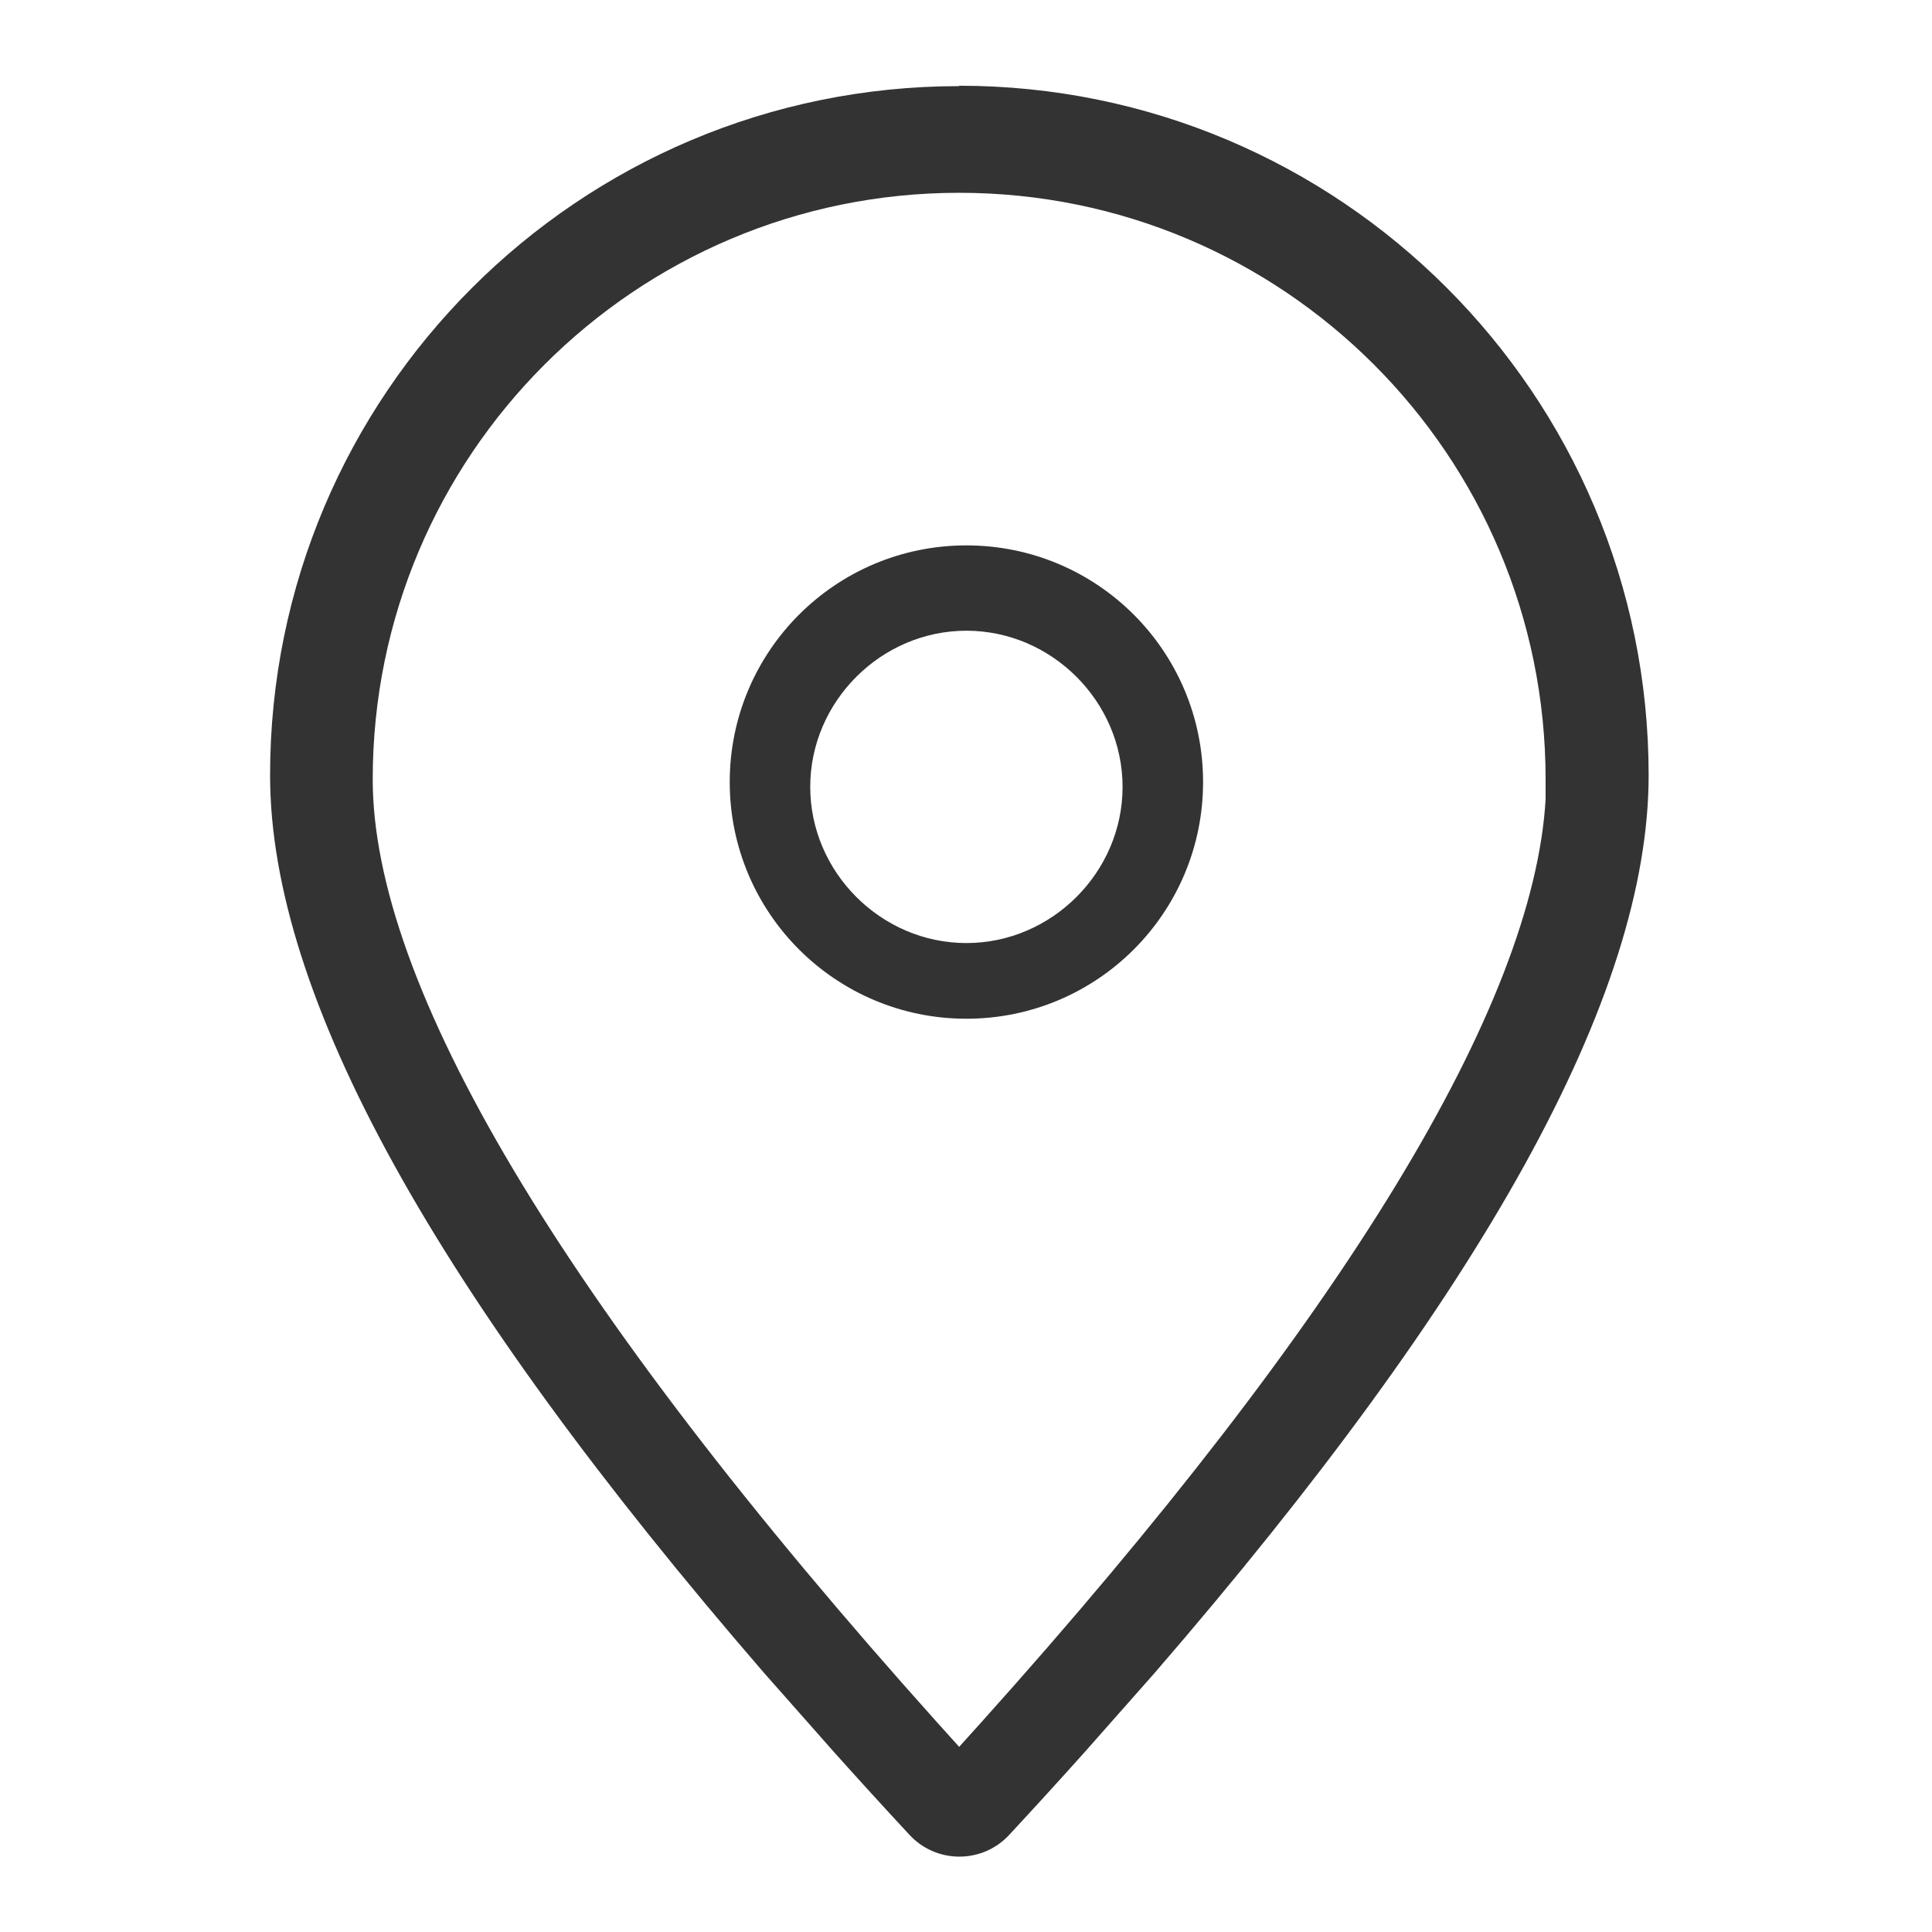 <svg width="48" height="48" viewBox="0 0 48 48" fill="none" xmlns="http://www.w3.org/2000/svg">
<g id="pin location_L 1">
<g id="Group">
<path id="Vector" d="M23.83 2.14C14.38 2.14 6.71 9.8 6.71 19.26C6.71 24.75 10.82 32.12 18.98 41.56L20.73 43.54C21.33 44.21 21.95 44.89 22.59 45.58C23.26 46.31 24.41 46.31 25.08 45.58C25.72 44.89 26.34 44.21 26.94 43.54L28.69 41.56C36.85 32.12 40.96 24.75 40.96 19.26C40.96 9.8 33.29 2.13 23.83 2.13V2.14ZM24.38 42.79L23.83 43.4L23.28 42.79C13.92 32.35 9.26 24.45 9.26 19.36C9.26 11.32 15.78 4.79 23.83 4.79C31.88 4.79 38.4 11.31 38.4 19.36V19.86C38.1 24.96 33.45 32.69 24.38 42.79Z" fill="#333333"/>
<path id="Vector_2" d="M24.01 13.55C20.76 13.55 18.13 16.18 18.13 19.43C18.13 22.68 20.76 25.31 24.01 25.31C27.26 25.31 29.89 22.68 29.89 19.43C29.89 16.18 27.26 13.55 24.01 13.55ZM24.01 23.43C21.89 23.43 20.13 21.67 20.13 19.55C20.13 17.43 21.89 15.67 24.01 15.67C26.13 15.67 27.89 17.43 27.89 19.55C27.89 21.67 26.13 23.43 24.01 23.43Z" fill="#333333"/>
</g>
</g>
</svg>
